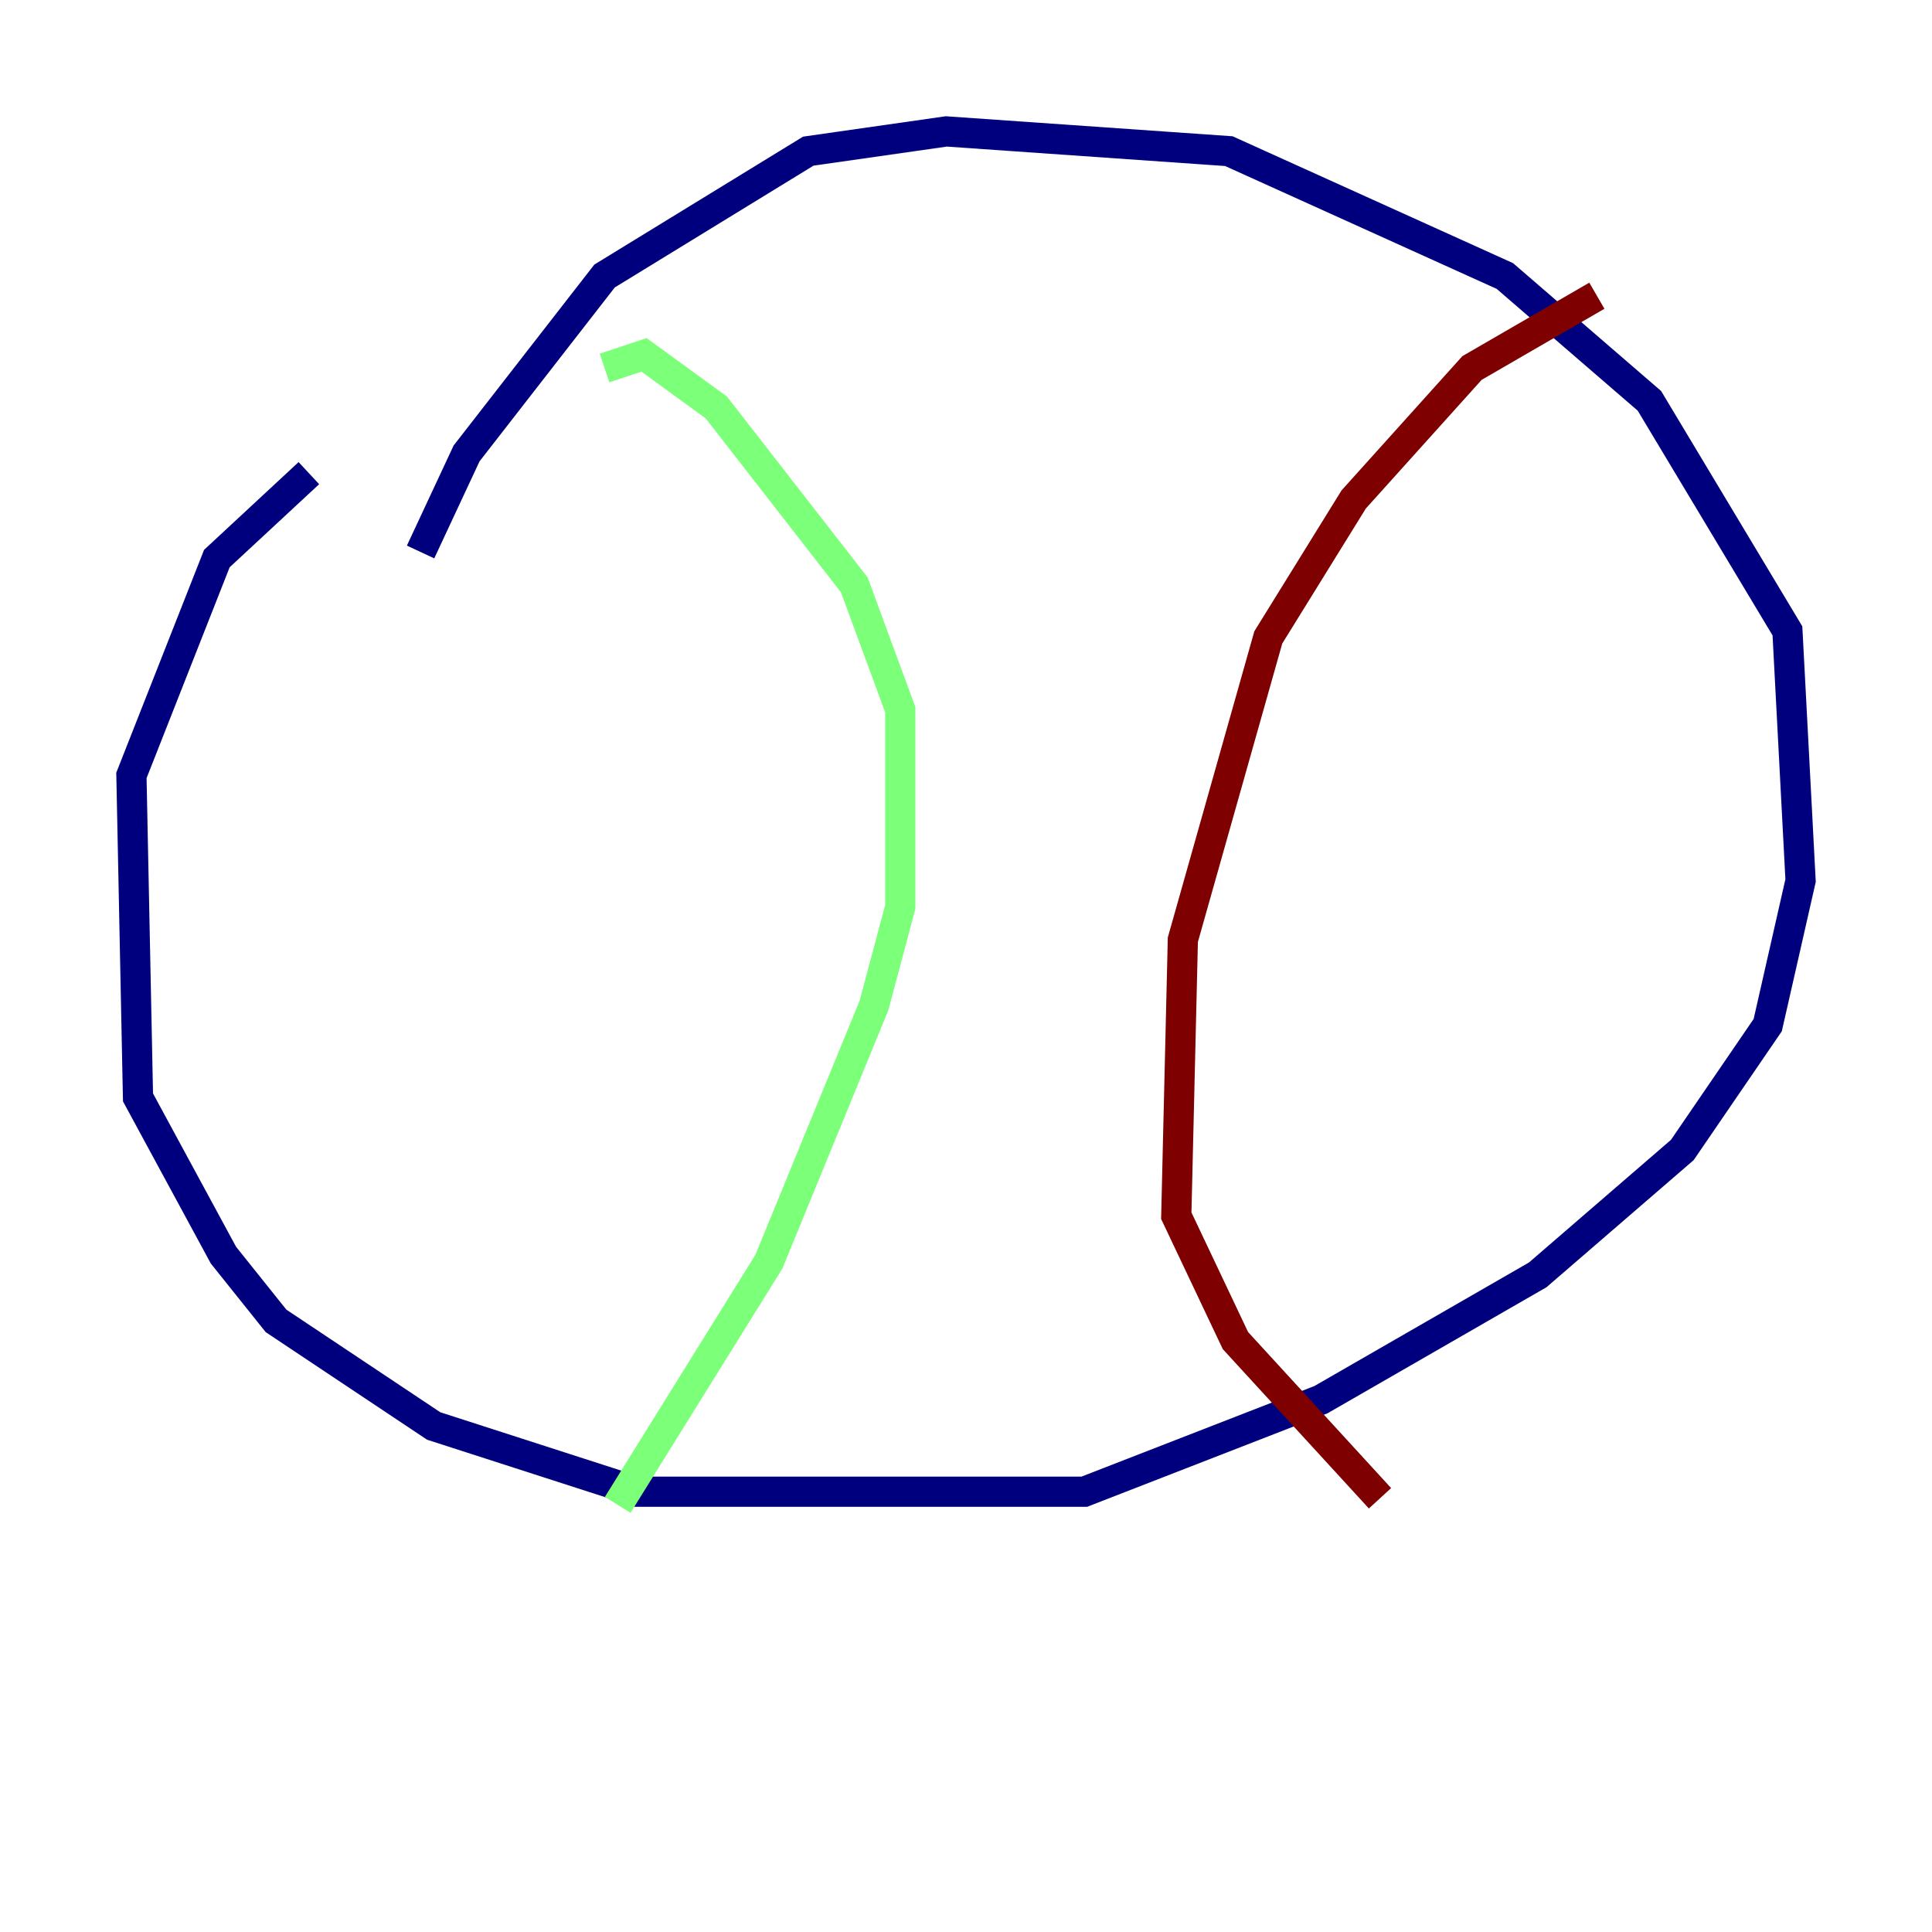 <?xml version="1.0" encoding="utf-8" ?>
<svg baseProfile="tiny" height="128" version="1.2" viewBox="0,0,128,128" width="128" xmlns="http://www.w3.org/2000/svg" xmlns:ev="http://www.w3.org/2001/xml-events" xmlns:xlink="http://www.w3.org/1999/xlink"><defs /><polyline fill="none" points="20.463,31.347 14.367,37.007 8.707,51.374 9.143,72.707 14.803,83.156 18.286,87.51 28.735,94.476 42.231,98.83 71.837,98.83 87.51,92.735 101.878,84.463 111.456,76.191 117.116,67.918 119.293,58.34 118.422,41.796 109.279,26.558 99.701,18.286 81.415,10.014 62.694,8.707 53.551,10.014 40.054,18.286 30.912,30.041 27.864,36.571" stroke="#00007f" stroke-width="2" /><polyline fill="none" points="40.054,24.381 42.667,23.51 47.456,26.993 56.599,38.748 59.646,47.02 59.646,60.082 57.905,66.612 50.939,83.592 40.925,99.701" stroke="#7cff79" stroke-width="2" /><polyline fill="none" points="105.796,19.592 97.524,24.381 89.687,33.088 84.027,42.231 78.367,62.258 77.932,80.544 81.85,88.816 91.429,99.265" stroke="#7f0000" stroke-width="2" /></svg>